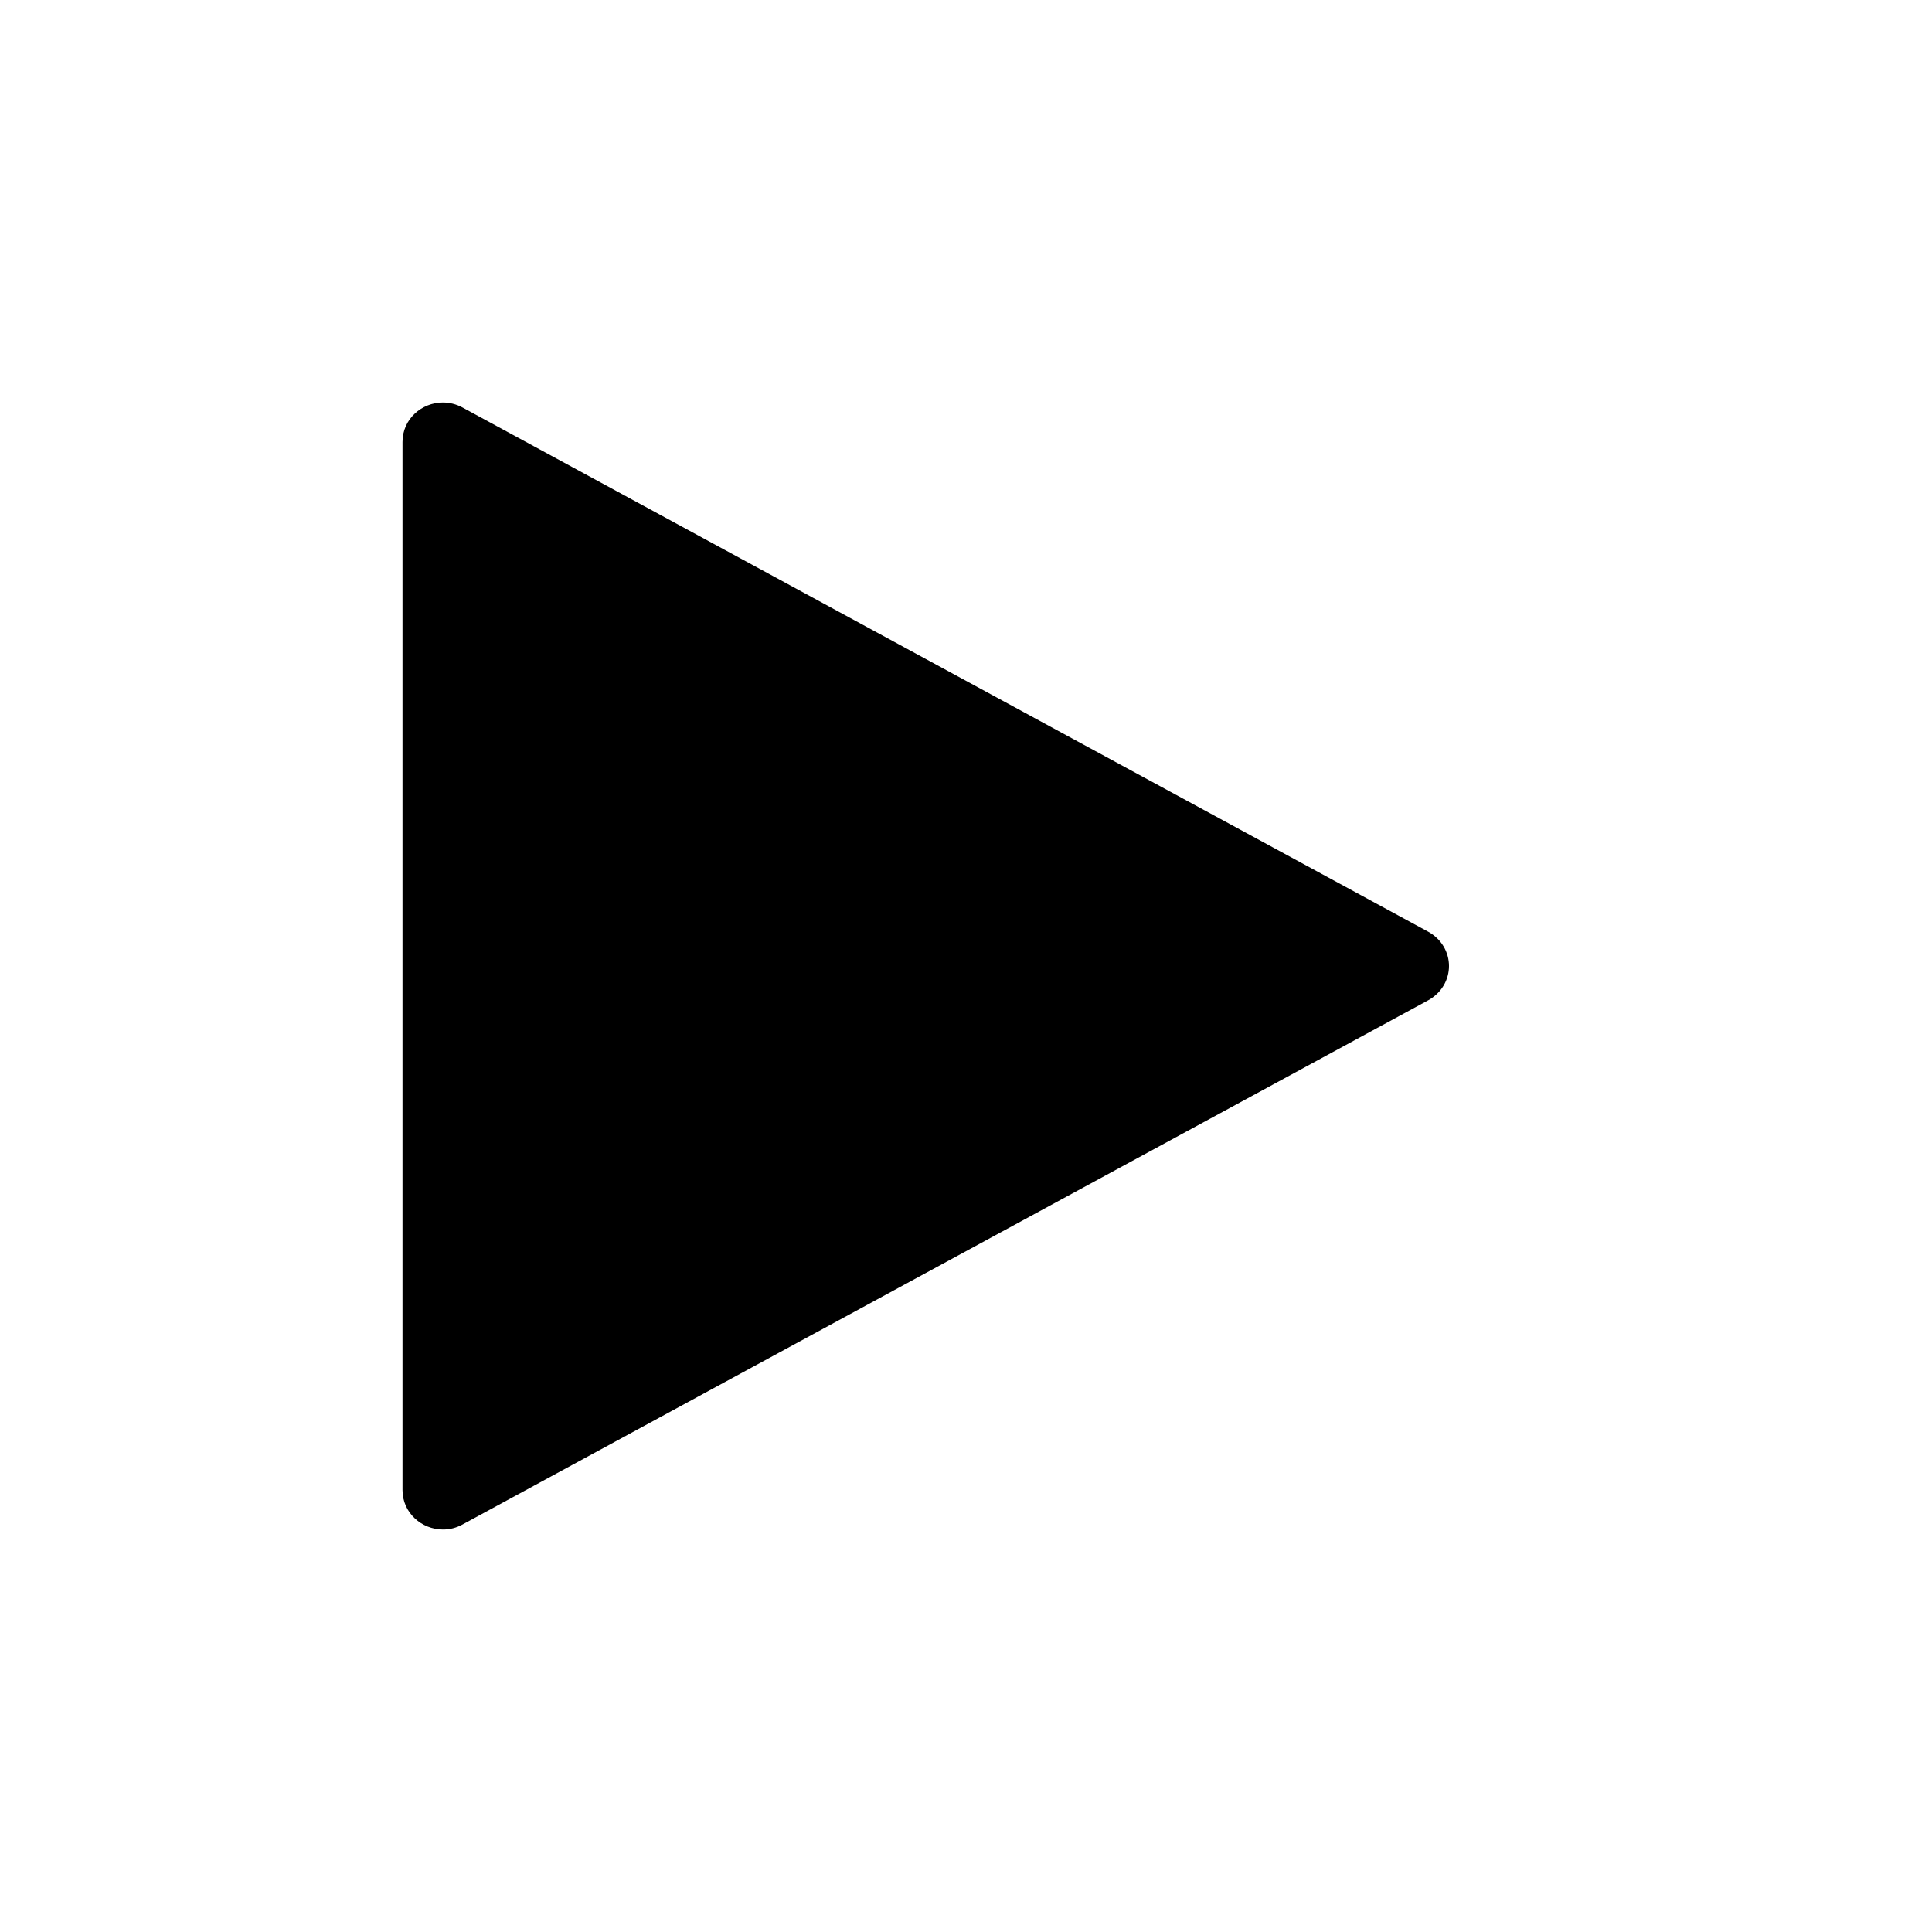 <svg width="24" height="24" viewBox="0 0 24 24" fill="none" xmlns="http://www.w3.org/2000/svg">
<path d="M5 5.49C5 5.205 5.239 5.001 5.5 5C5.582 5 5.665 5.019 5.745 5.062L17.738 11.572C17.91 11.665 18 11.832 18 12C18 12.168 17.91 12.335 17.738 12.428L5.745 18.938C5.67 18.979 5.586 19.001 5.5 19C5.239 18.999 5 18.794 5 18.51V5.49Z" fill="black"/>
</svg>
